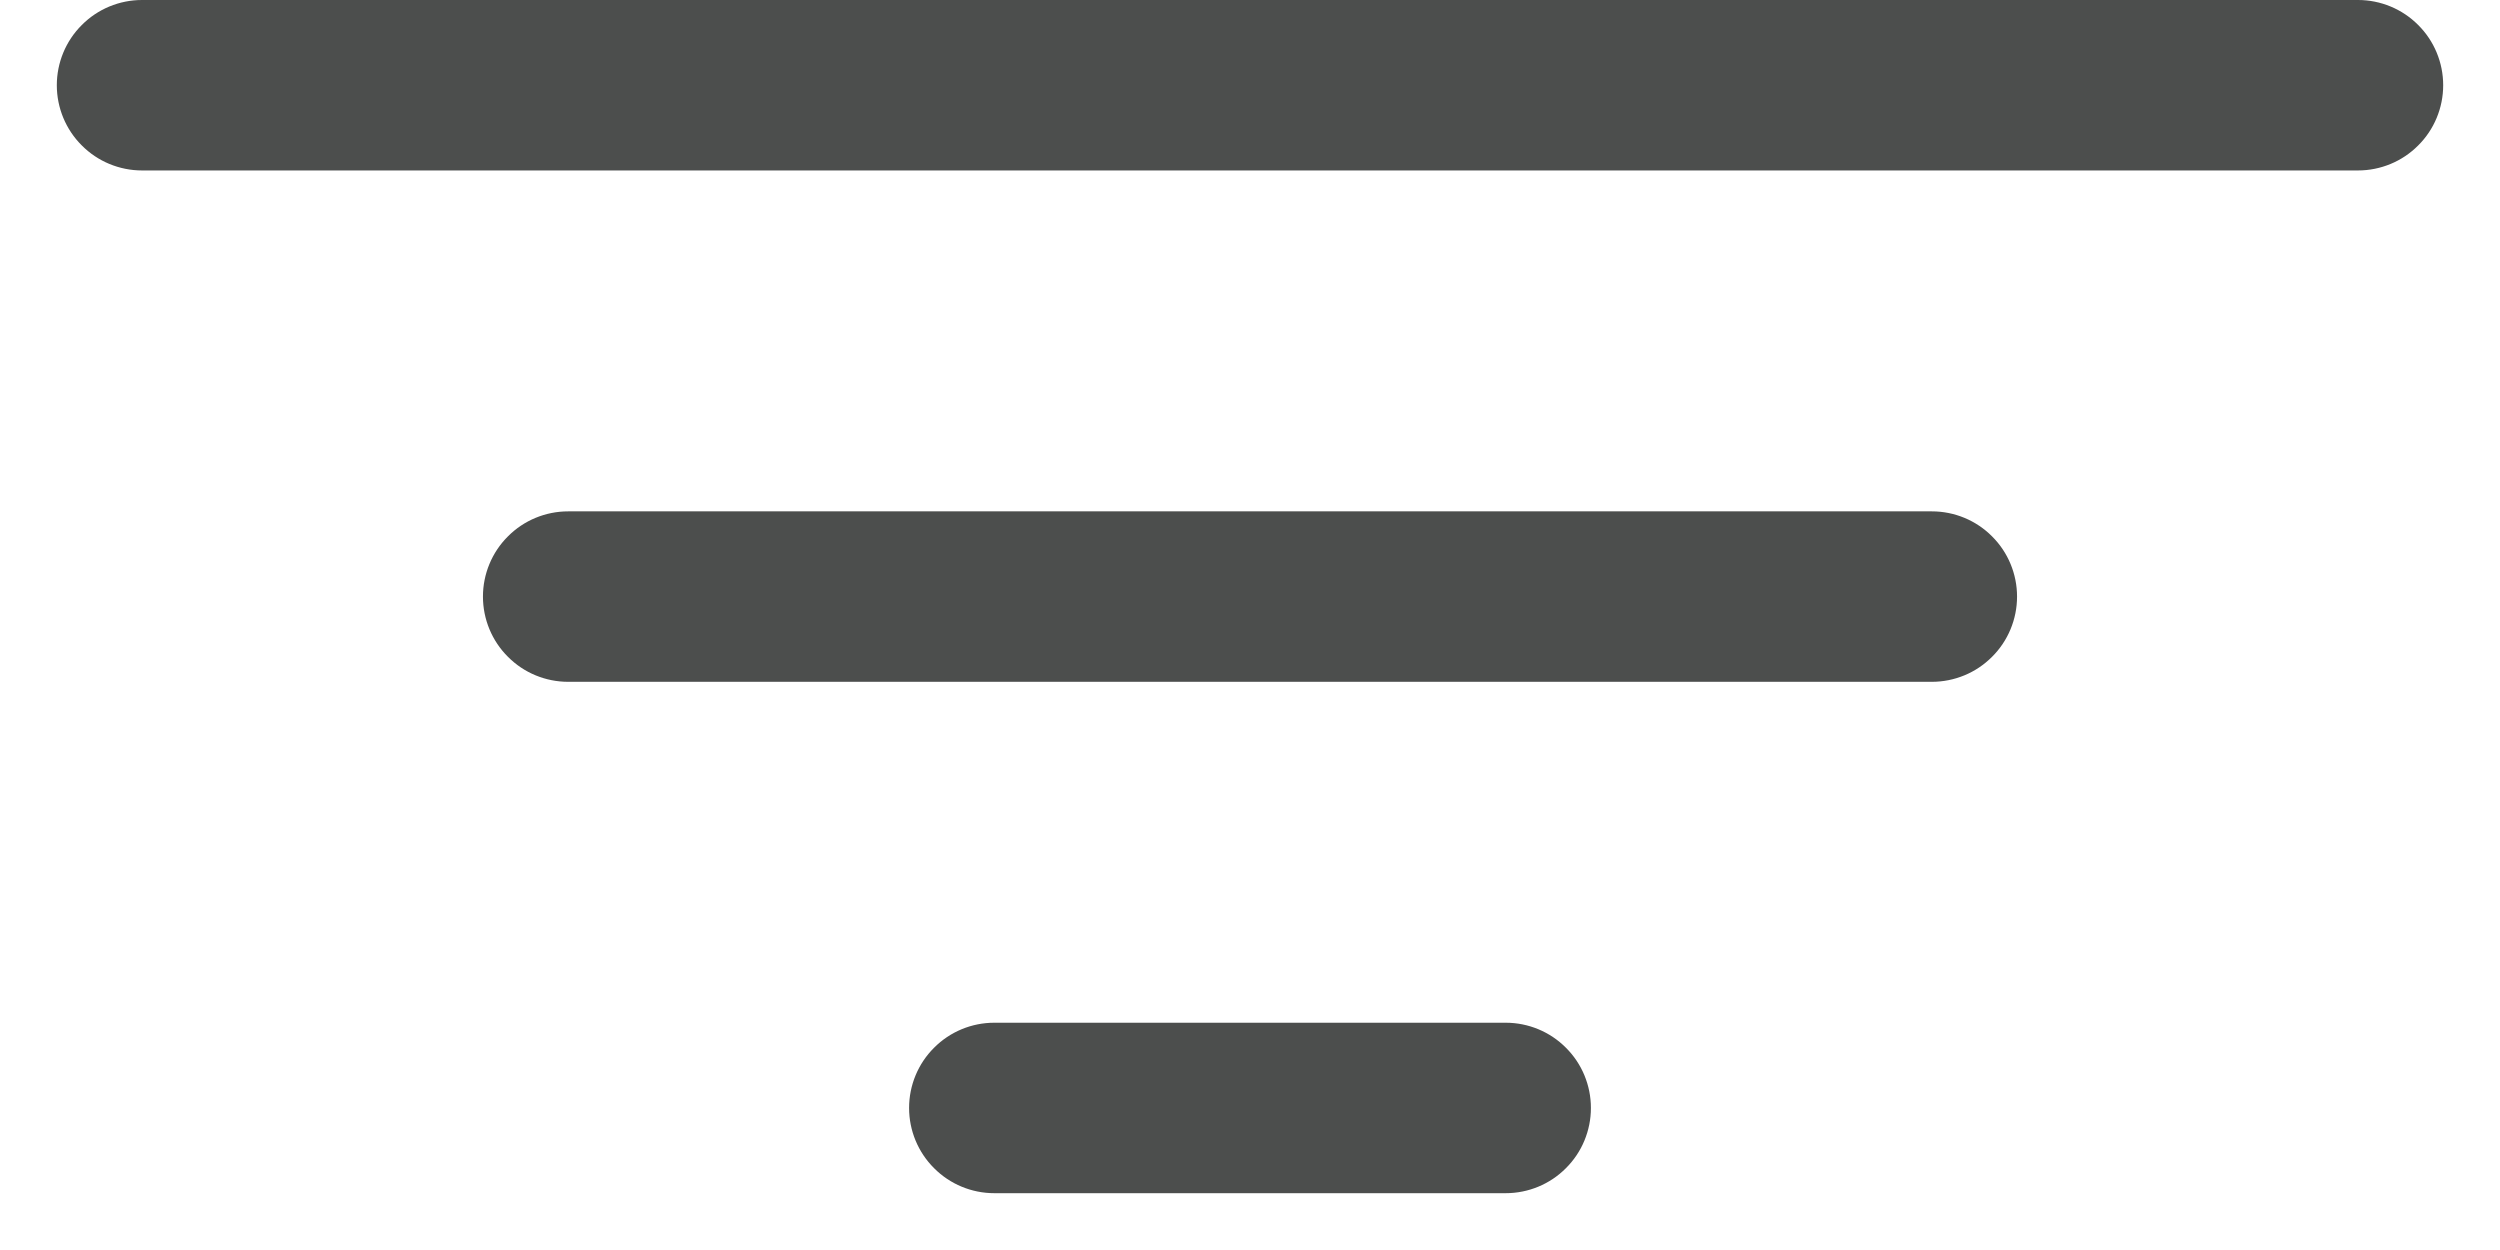 <svg width="22" height="11" viewBox="0 0 22 11" fill="none" xmlns="http://www.w3.org/2000/svg">
<path d="M17.75 5.25C17.75 5.449 17.671 5.64 17.53 5.78C17.39 5.921 17.199 6 17 6H5C4.801 6 4.61 5.921 4.47 5.78C4.329 5.64 4.25 5.449 4.25 5.25C4.25 5.051 4.329 4.86 4.47 4.72C4.61 4.579 4.801 4.5 5 4.5H17C17.199 4.5 17.39 4.579 17.53 4.72C17.671 4.86 17.75 5.051 17.75 5.25ZM20.75 0H1.25C1.051 0 0.86 0.079 0.72 0.22C0.579 0.36 0.5 0.551 0.5 0.75C0.5 0.949 0.579 1.14 0.72 1.28C0.86 1.421 1.051 1.5 1.25 1.5H20.75C20.949 1.5 21.14 1.421 21.28 1.28C21.421 1.14 21.5 0.949 21.5 0.75C21.5 0.551 21.421 0.36 21.28 0.22C21.14 0.079 20.949 0 20.75 0ZM13.25 9H8.75C8.551 9 8.36 9.079 8.22 9.22C8.079 9.36 8 9.551 8 9.75C8 9.949 8.079 10.14 8.22 10.28C8.36 10.421 8.551 10.5 8.75 10.5H13.25C13.449 10.5 13.64 10.421 13.78 10.28C13.921 10.14 14 9.949 14 9.75C14 9.551 13.921 9.36 13.78 9.22C13.64 9.079 13.449 9 13.25 9Z" fill="#4C4E4D"/>
</svg>
